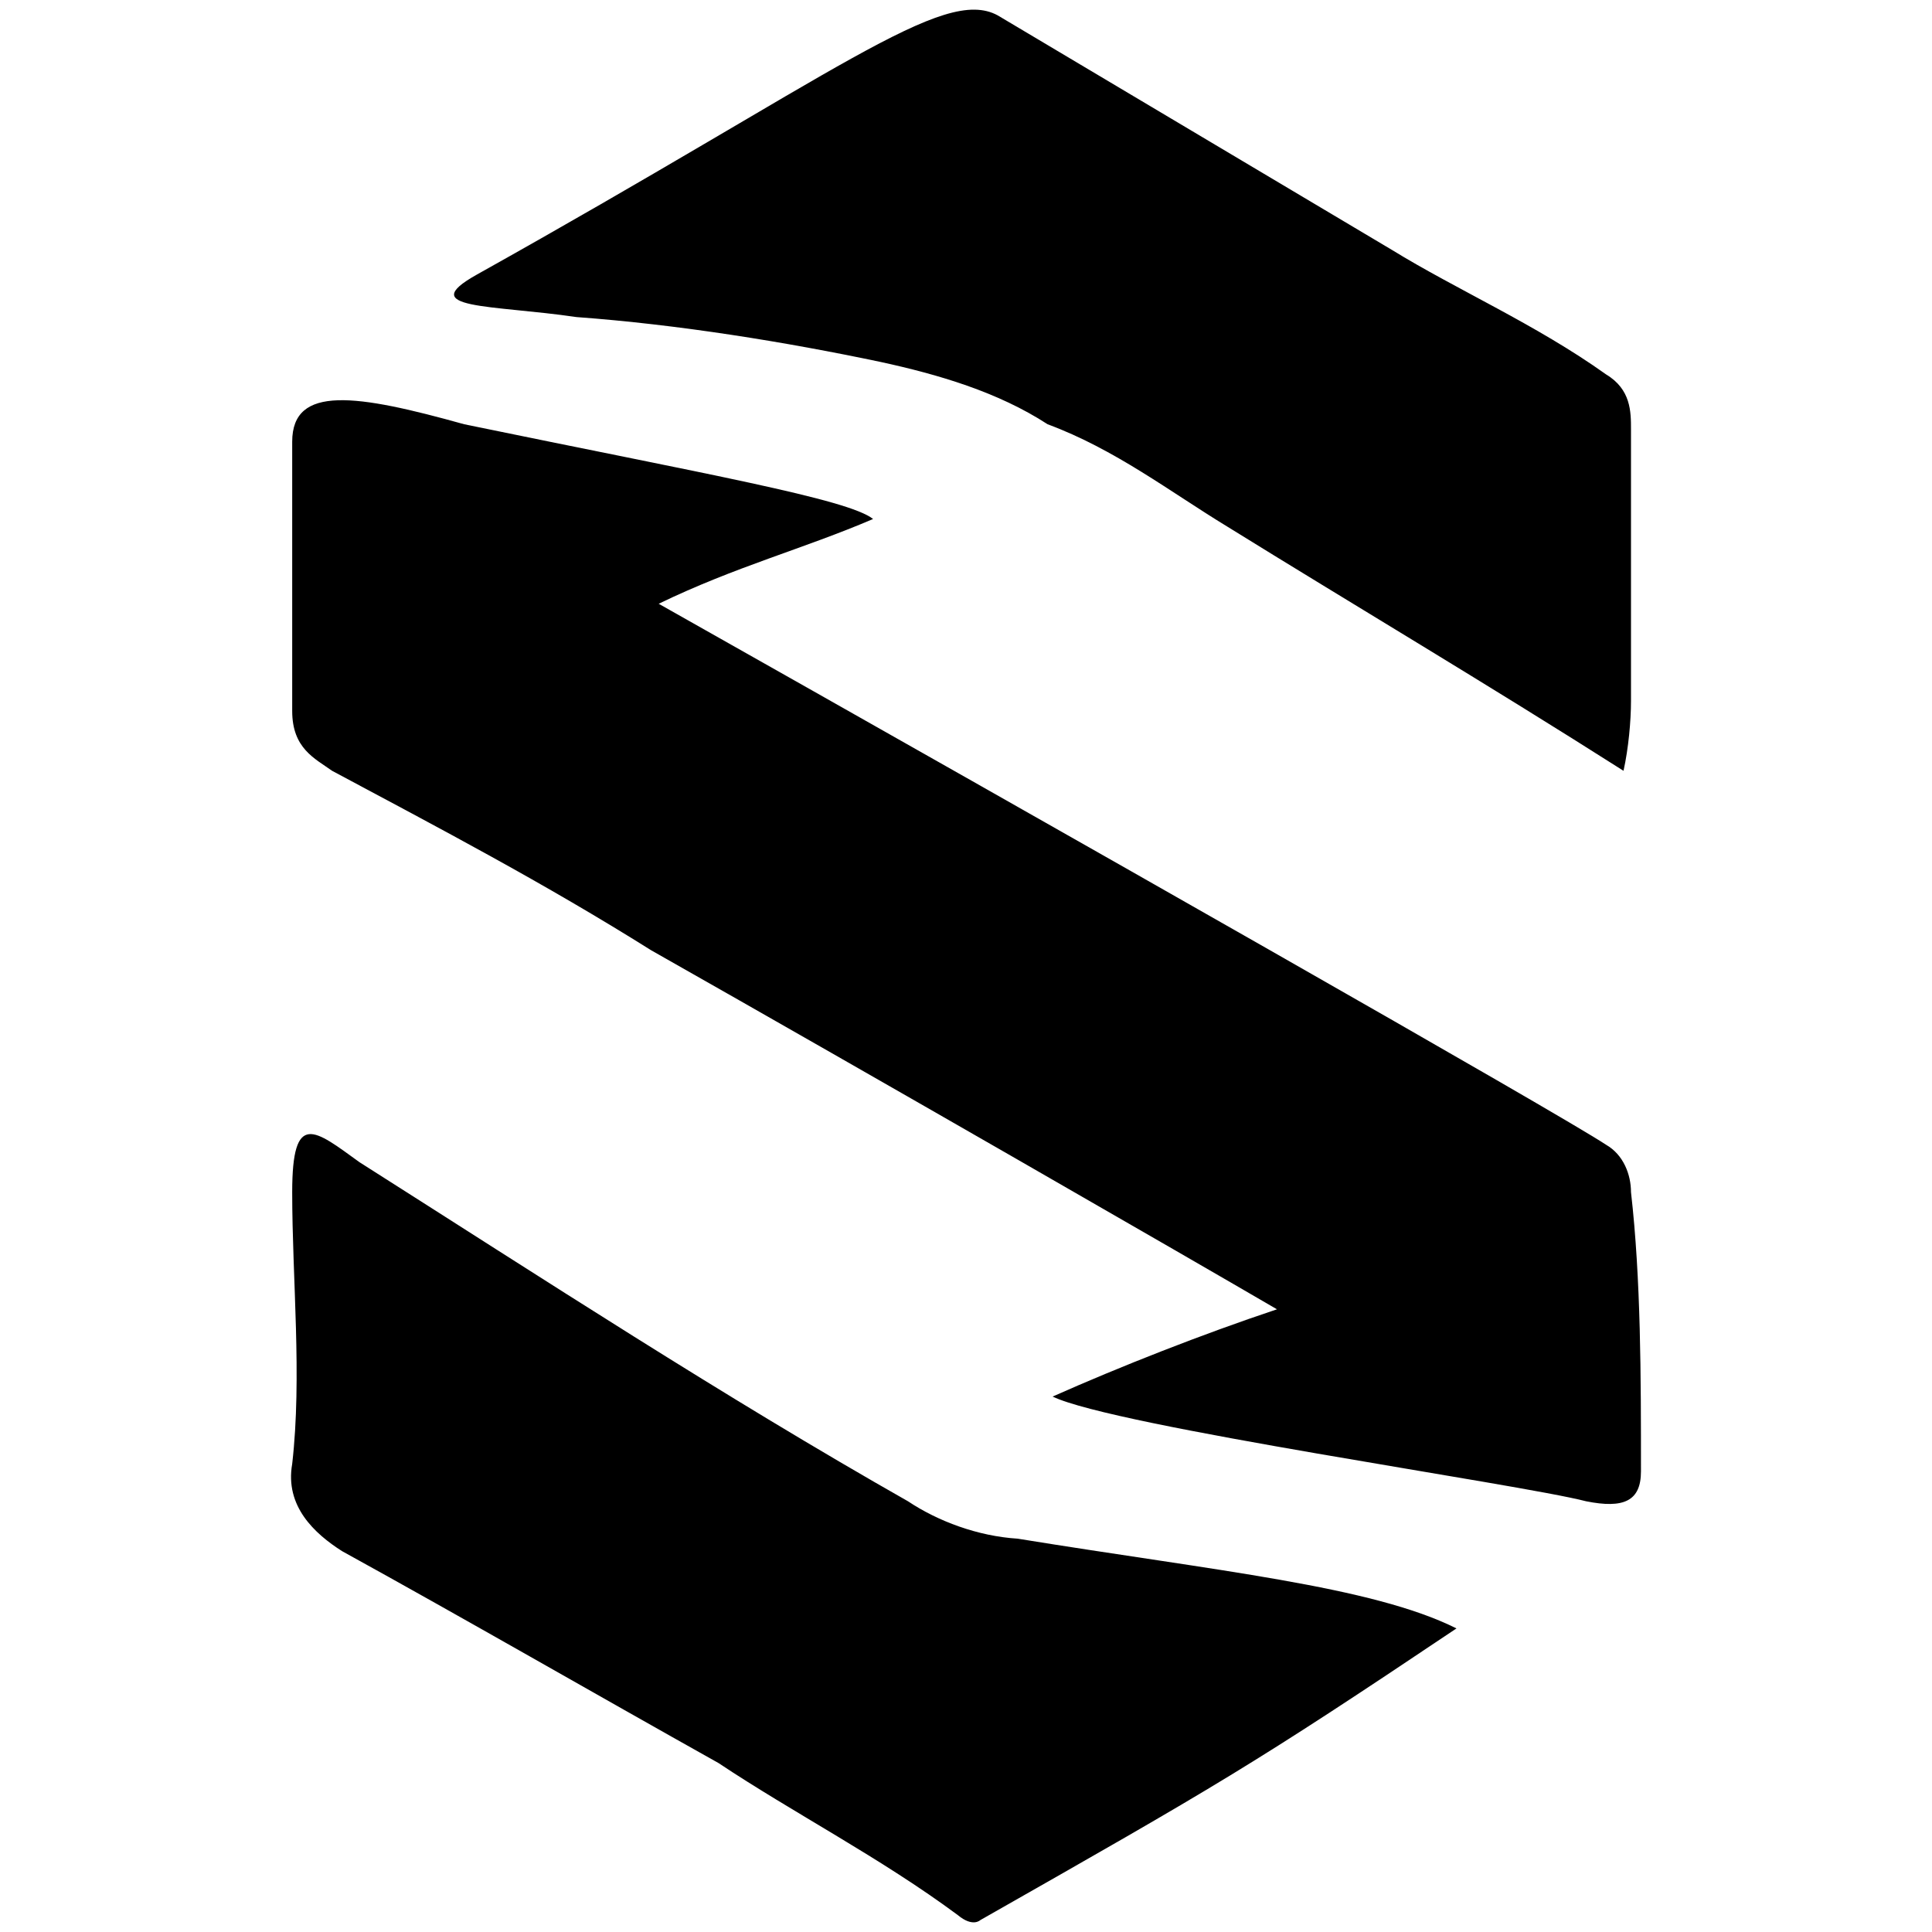 <svg xmlns="http://www.w3.org/2000/svg" width="1000" height="1000">
  <path d="M495.785 991.268c-40.003-29.68-85.168-52.907-123.88-78.715-64.522-36.132-131.624-74.845-194.854-109.686-14.195-9.033-29.68-23.228-25.809-45.165 5.162-45.165 0-95.491 0-140.656 0-42.584 11.614-32.26 34.842-15.485 95.49 60.65 188.401 121.3 283.892 175.497 15.485 10.324 36.132 18.066 56.779 19.357 103.233 16.775 183.24 24.518 227.114 46.455-105.815 70.973-123.88 81.296-246.47 150.98 0 0-3.872 3.87-11.614-2.582zM151.242 367.995V228.63c0-29.68 33.551-24.518 89.04-9.033 125.17 25.808 198.724 38.712 211.628 49.036-36.131 15.485-70.973 24.518-110.976 43.874 210.339 118.719 467.132 264.536 490.36 280.021 9.033 5.162 12.904 15.485 12.904 24.518 5.162 45.165 5.162 95.491 5.162 144.527 0 15.485-9.033 19.357-28.39 15.485-34.84-9.032-243.889-38.712-276.15-54.197 34.842-15.485 77.426-32.26 116.138-45.165-46.455-27.099-207.757-120.009-323.895-185.82-55.488-34.842-109.686-63.231-165.174-92.91-9.033-6.453-20.647-11.614-20.647-30.97zm95.492-225.823C433.844 37.648 488.042-7.518 516.43 7.968l203.887 121.3c33.55 20.646 74.844 38.712 110.976 64.52 12.904 7.743 12.904 19.357 12.904 28.39v140.656c0 10.323-1.29 24.518-3.871 36.131-70.973-45.164-140.656-86.458-205.177-126.46-29.68-18.067-58.069-40.004-92.91-52.908-25.809-16.776-56.779-25.809-86.458-32.26-49.036-10.324-104.524-19.357-157.432-23.228-43.874-6.452-83.877-3.871-51.616-21.937z" style="fill:#000;fill-opacity:1;fill-rule:nonzero;stroke:none;"/>
</svg>
